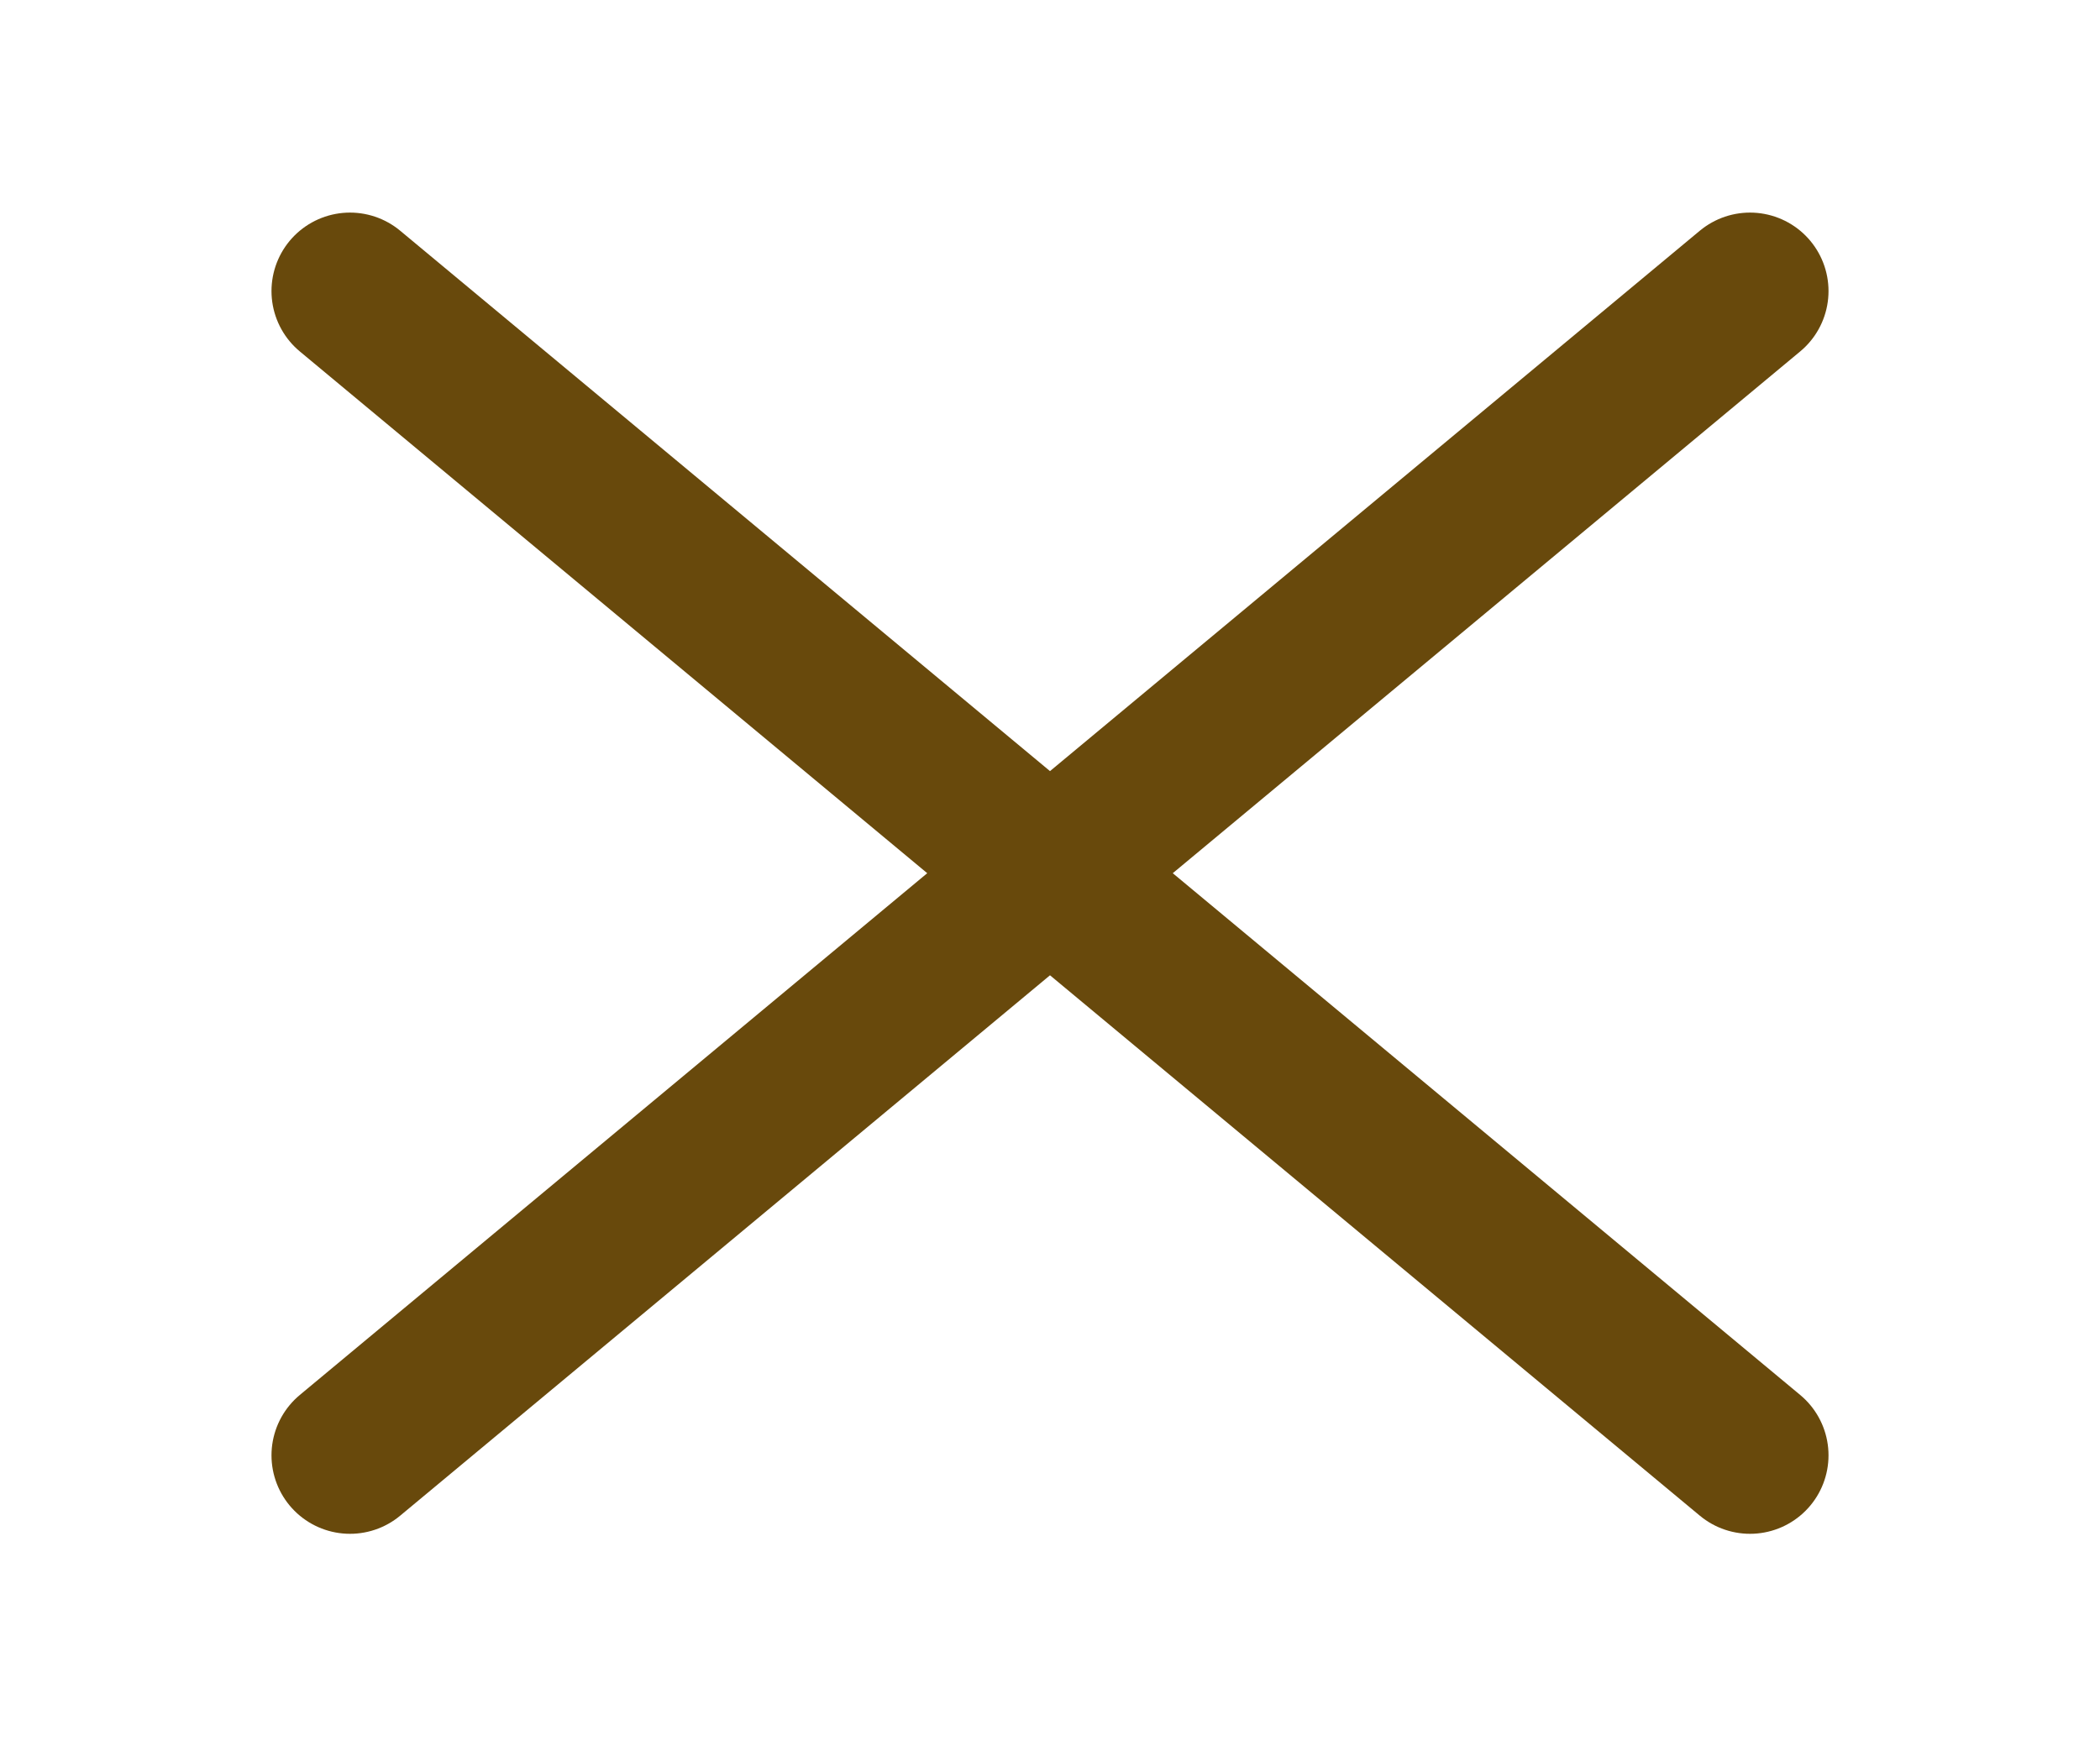 <svg width="107" height="89" viewBox="0 0 107 89" fill="none" xmlns="http://www.w3.org/2000/svg">
<path d="M89.167 74.167L17.833 14.834M89.167 14.834L17.833 74.167" stroke="#68490C" stroke-width="8" stroke-linecap="round"/>
</svg>
